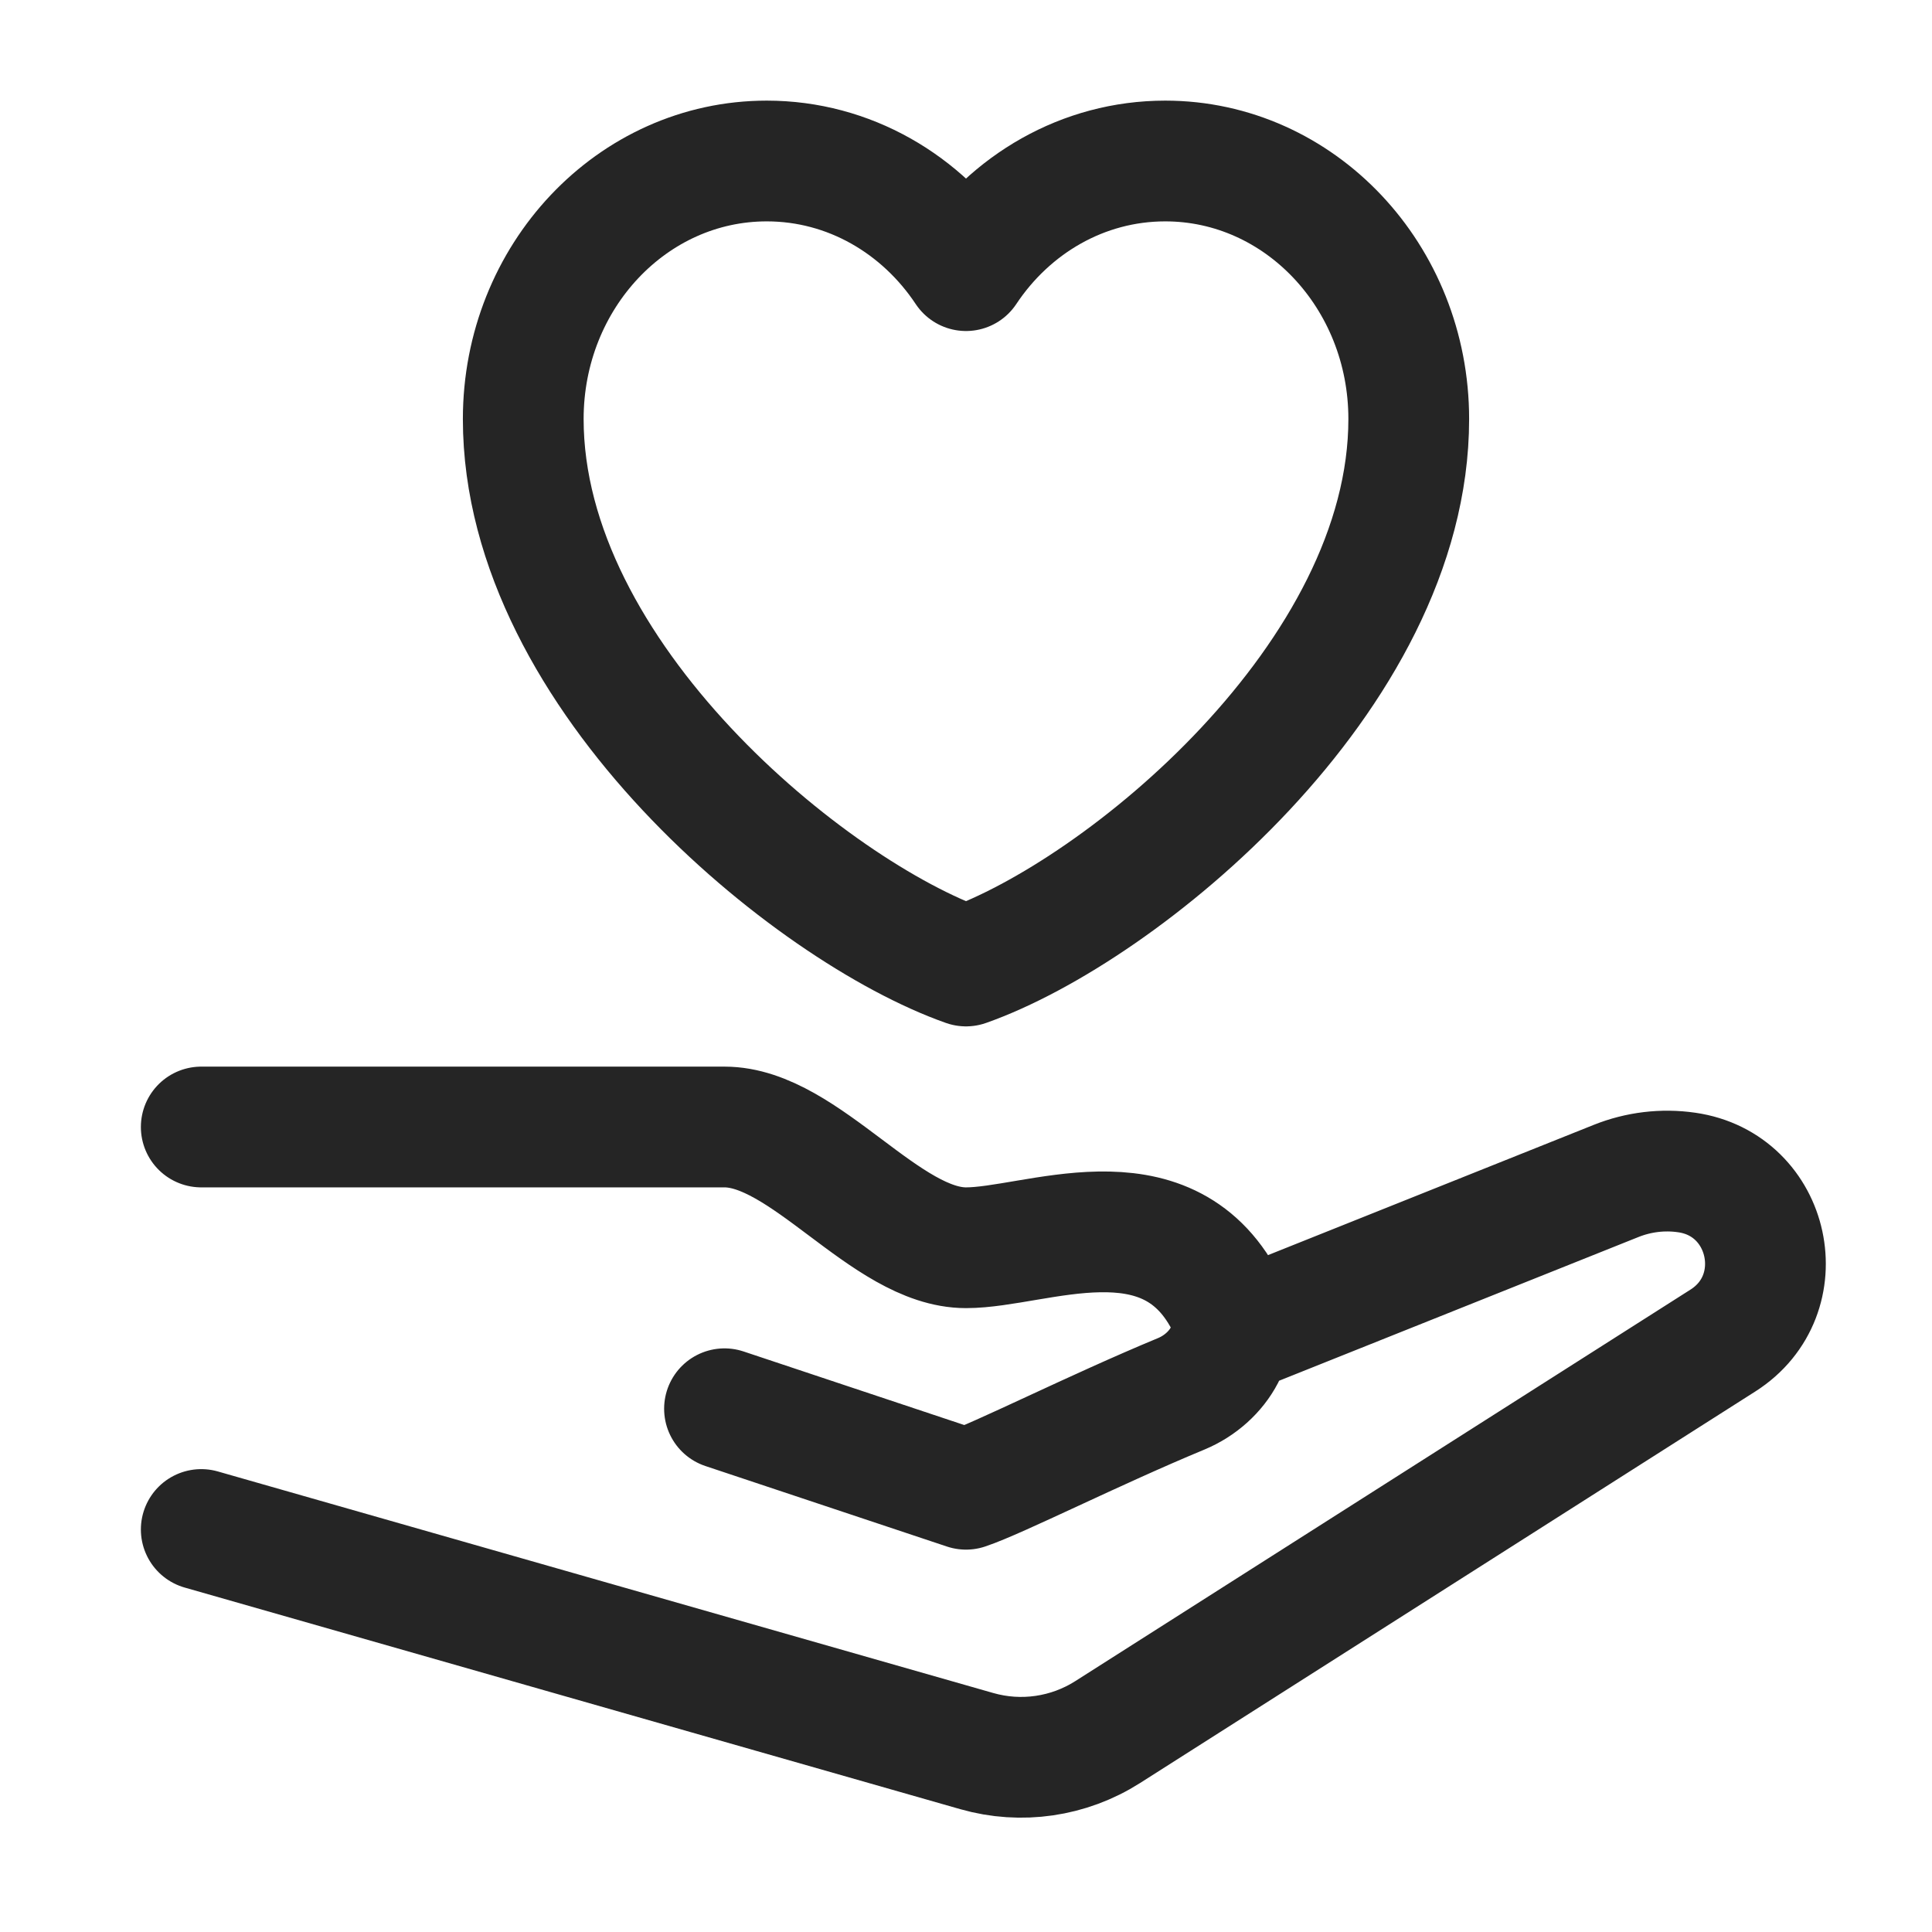 <svg width="24" height="24" viewBox="0 0 24 24" fill="none" xmlns="http://www.w3.org/2000/svg">
<path d="M2.5 14H9C10 14 11 15.5 12 15.5C12.864 15.5 14.476 14.753 15.22 16.165C15.455 16.611 15.141 17.12 14.675 17.314C13.596 17.761 12.394 18.369 12 18.5L9 17.5M15.5 16.5L20.076 14.67C20.354 14.559 20.656 14.522 20.952 14.565C21.999 14.714 22.295 16.085 21.402 16.653L13.759 21.517C13.276 21.824 12.685 21.91 12.135 21.753L2.5 19M12 12C10.075 11.322 6.5 8.409 6.5 5.205C6.5 3.435 7.854 2 9.525 2C10.548 2 11.453 2.538 12 3.362C12.547 2.538 13.452 2 14.475 2C16.146 2 17.5 3.435 17.5 5.205C17.5 8.409 13.925 11.322 12 12Z" stroke="#252525" stroke-width="1.5" stroke-linecap="round" stroke-linejoin="round"/>
</svg>
